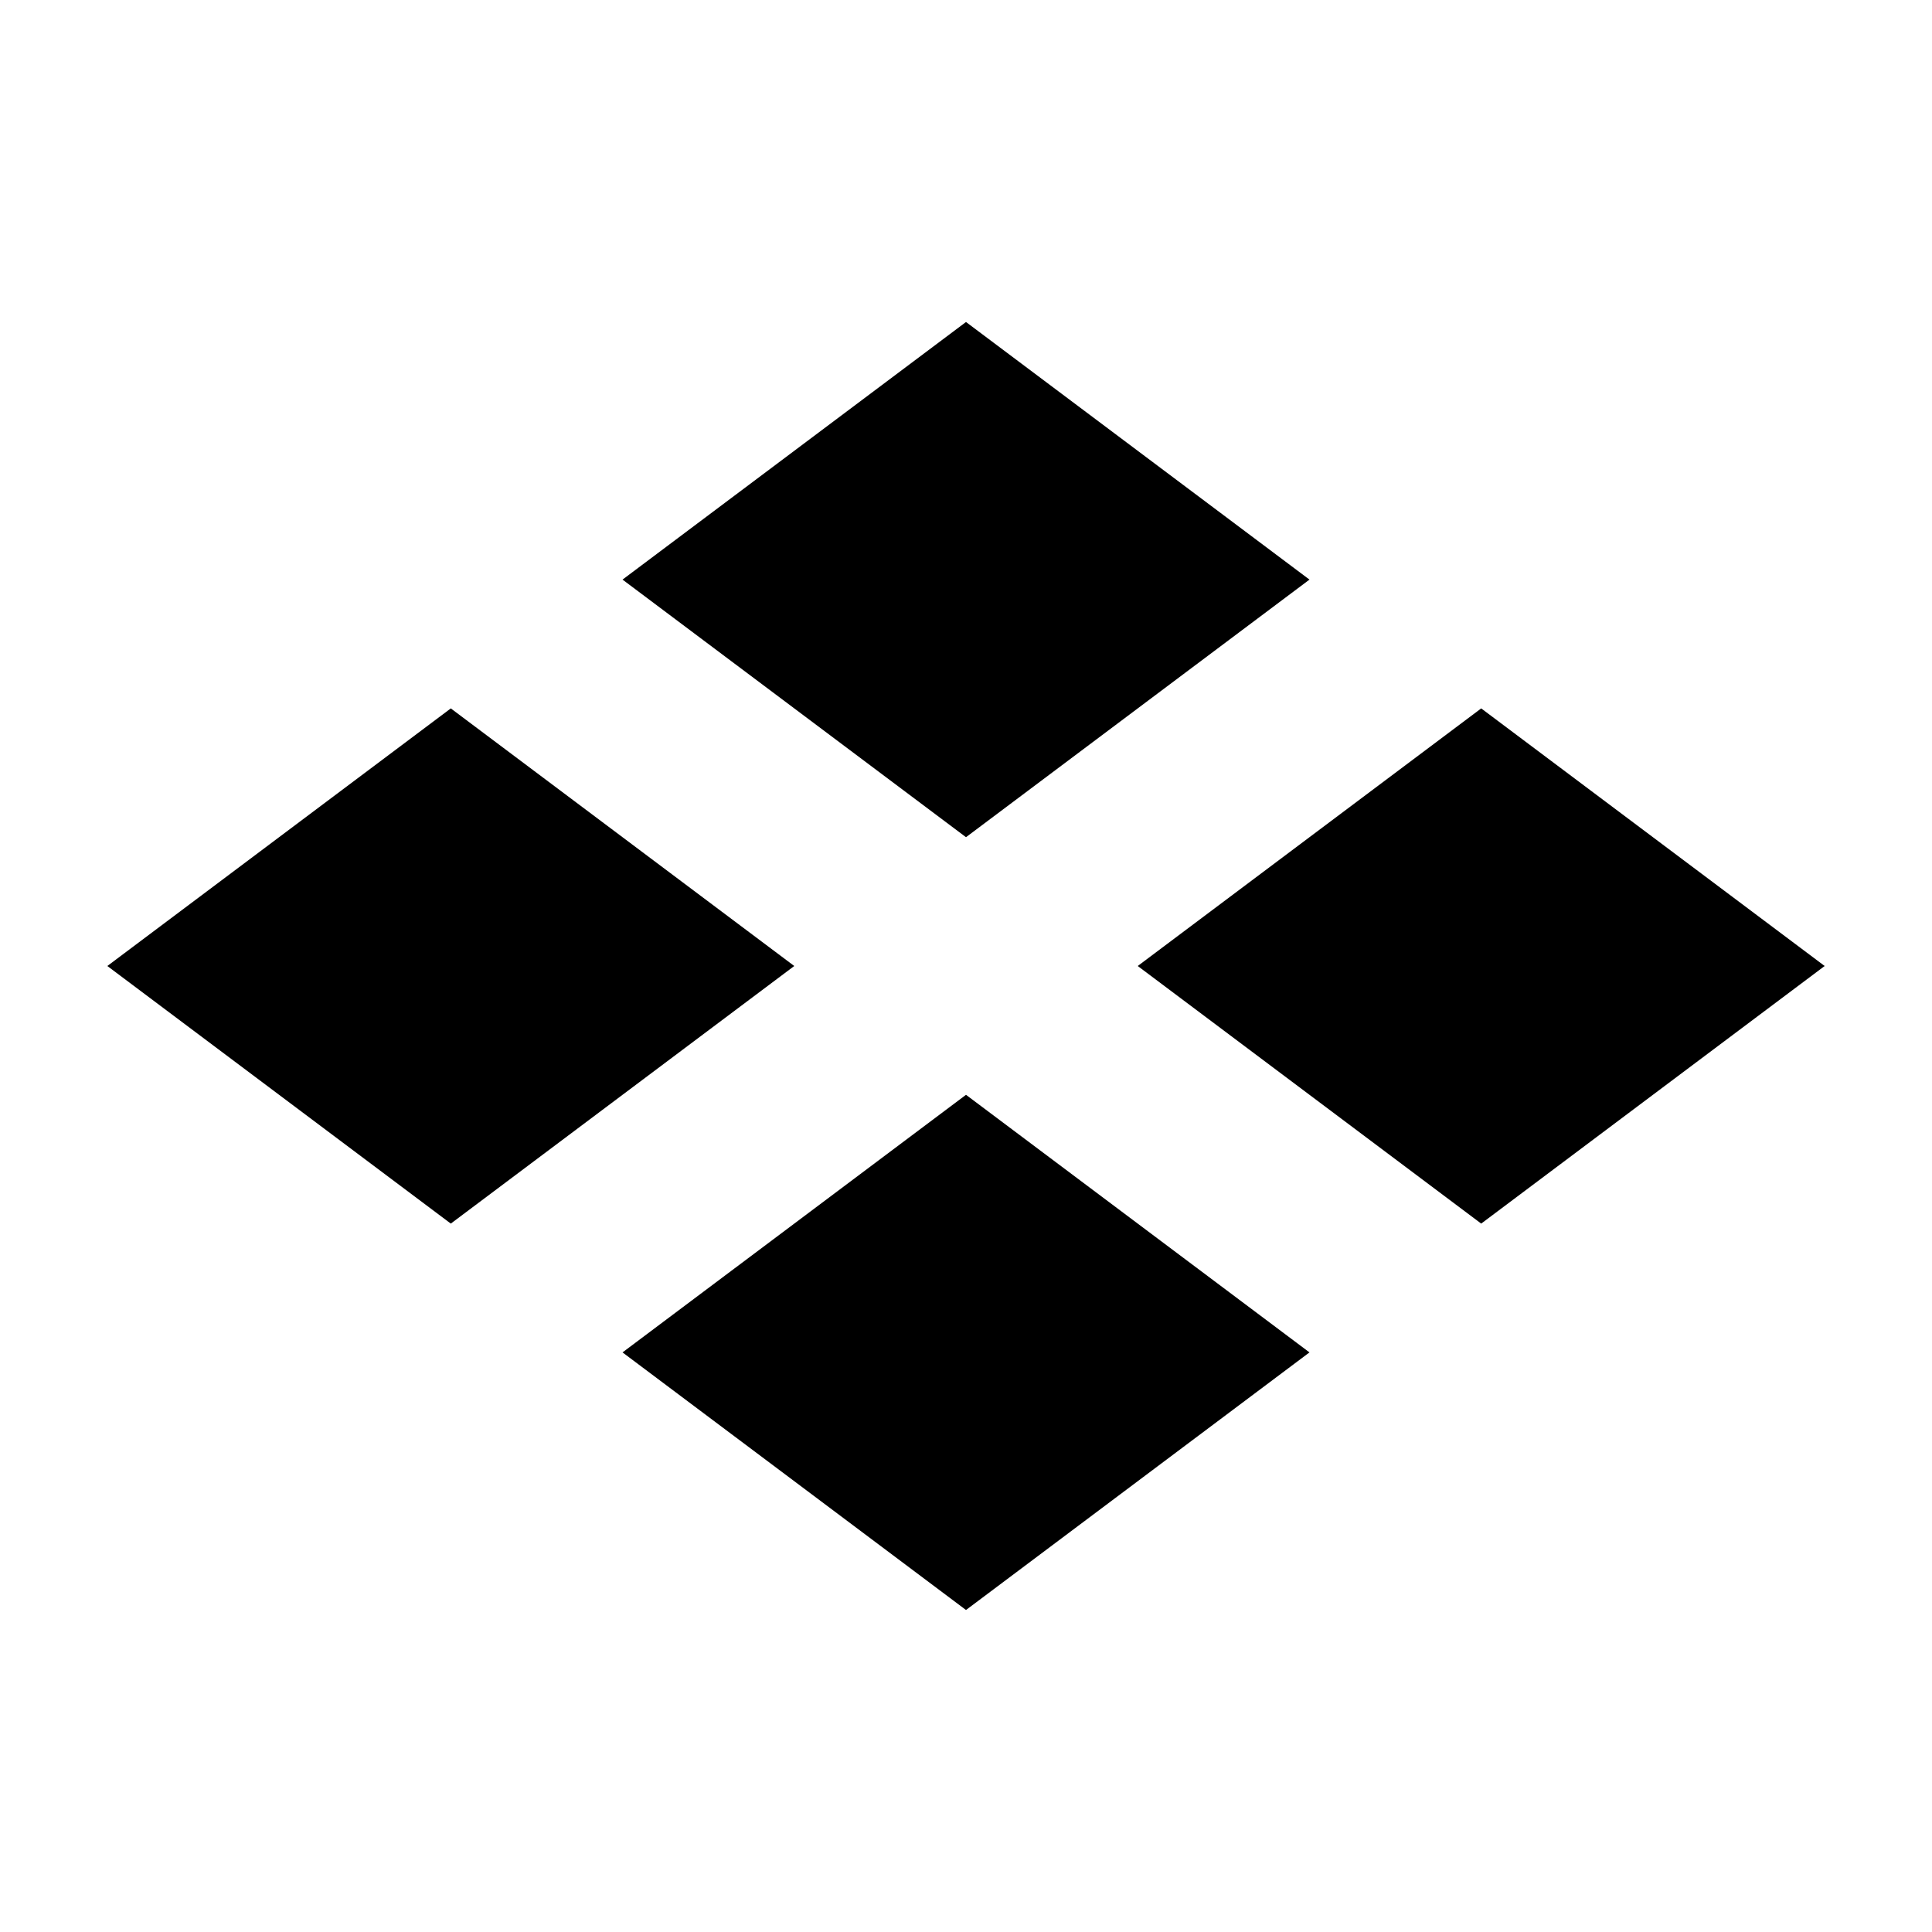 <?xml version="1.0" encoding="UTF-8" standalone="yes"?><svg viewBox="0 0 18 18"><path d="M9,3L5.8,5.4L9,7.8l3.2-2.4L9,3z M4.2,6.6L1,9l3.2,2.4L7.4,9L4.2,6.6z M13.8,6.6L10.6,9l3.2,2.4L17,9L13.8,6.6z M9,10.2
	l-3.2,2.4L9,15l3.2-2.4L9,10.2z"/></svg>